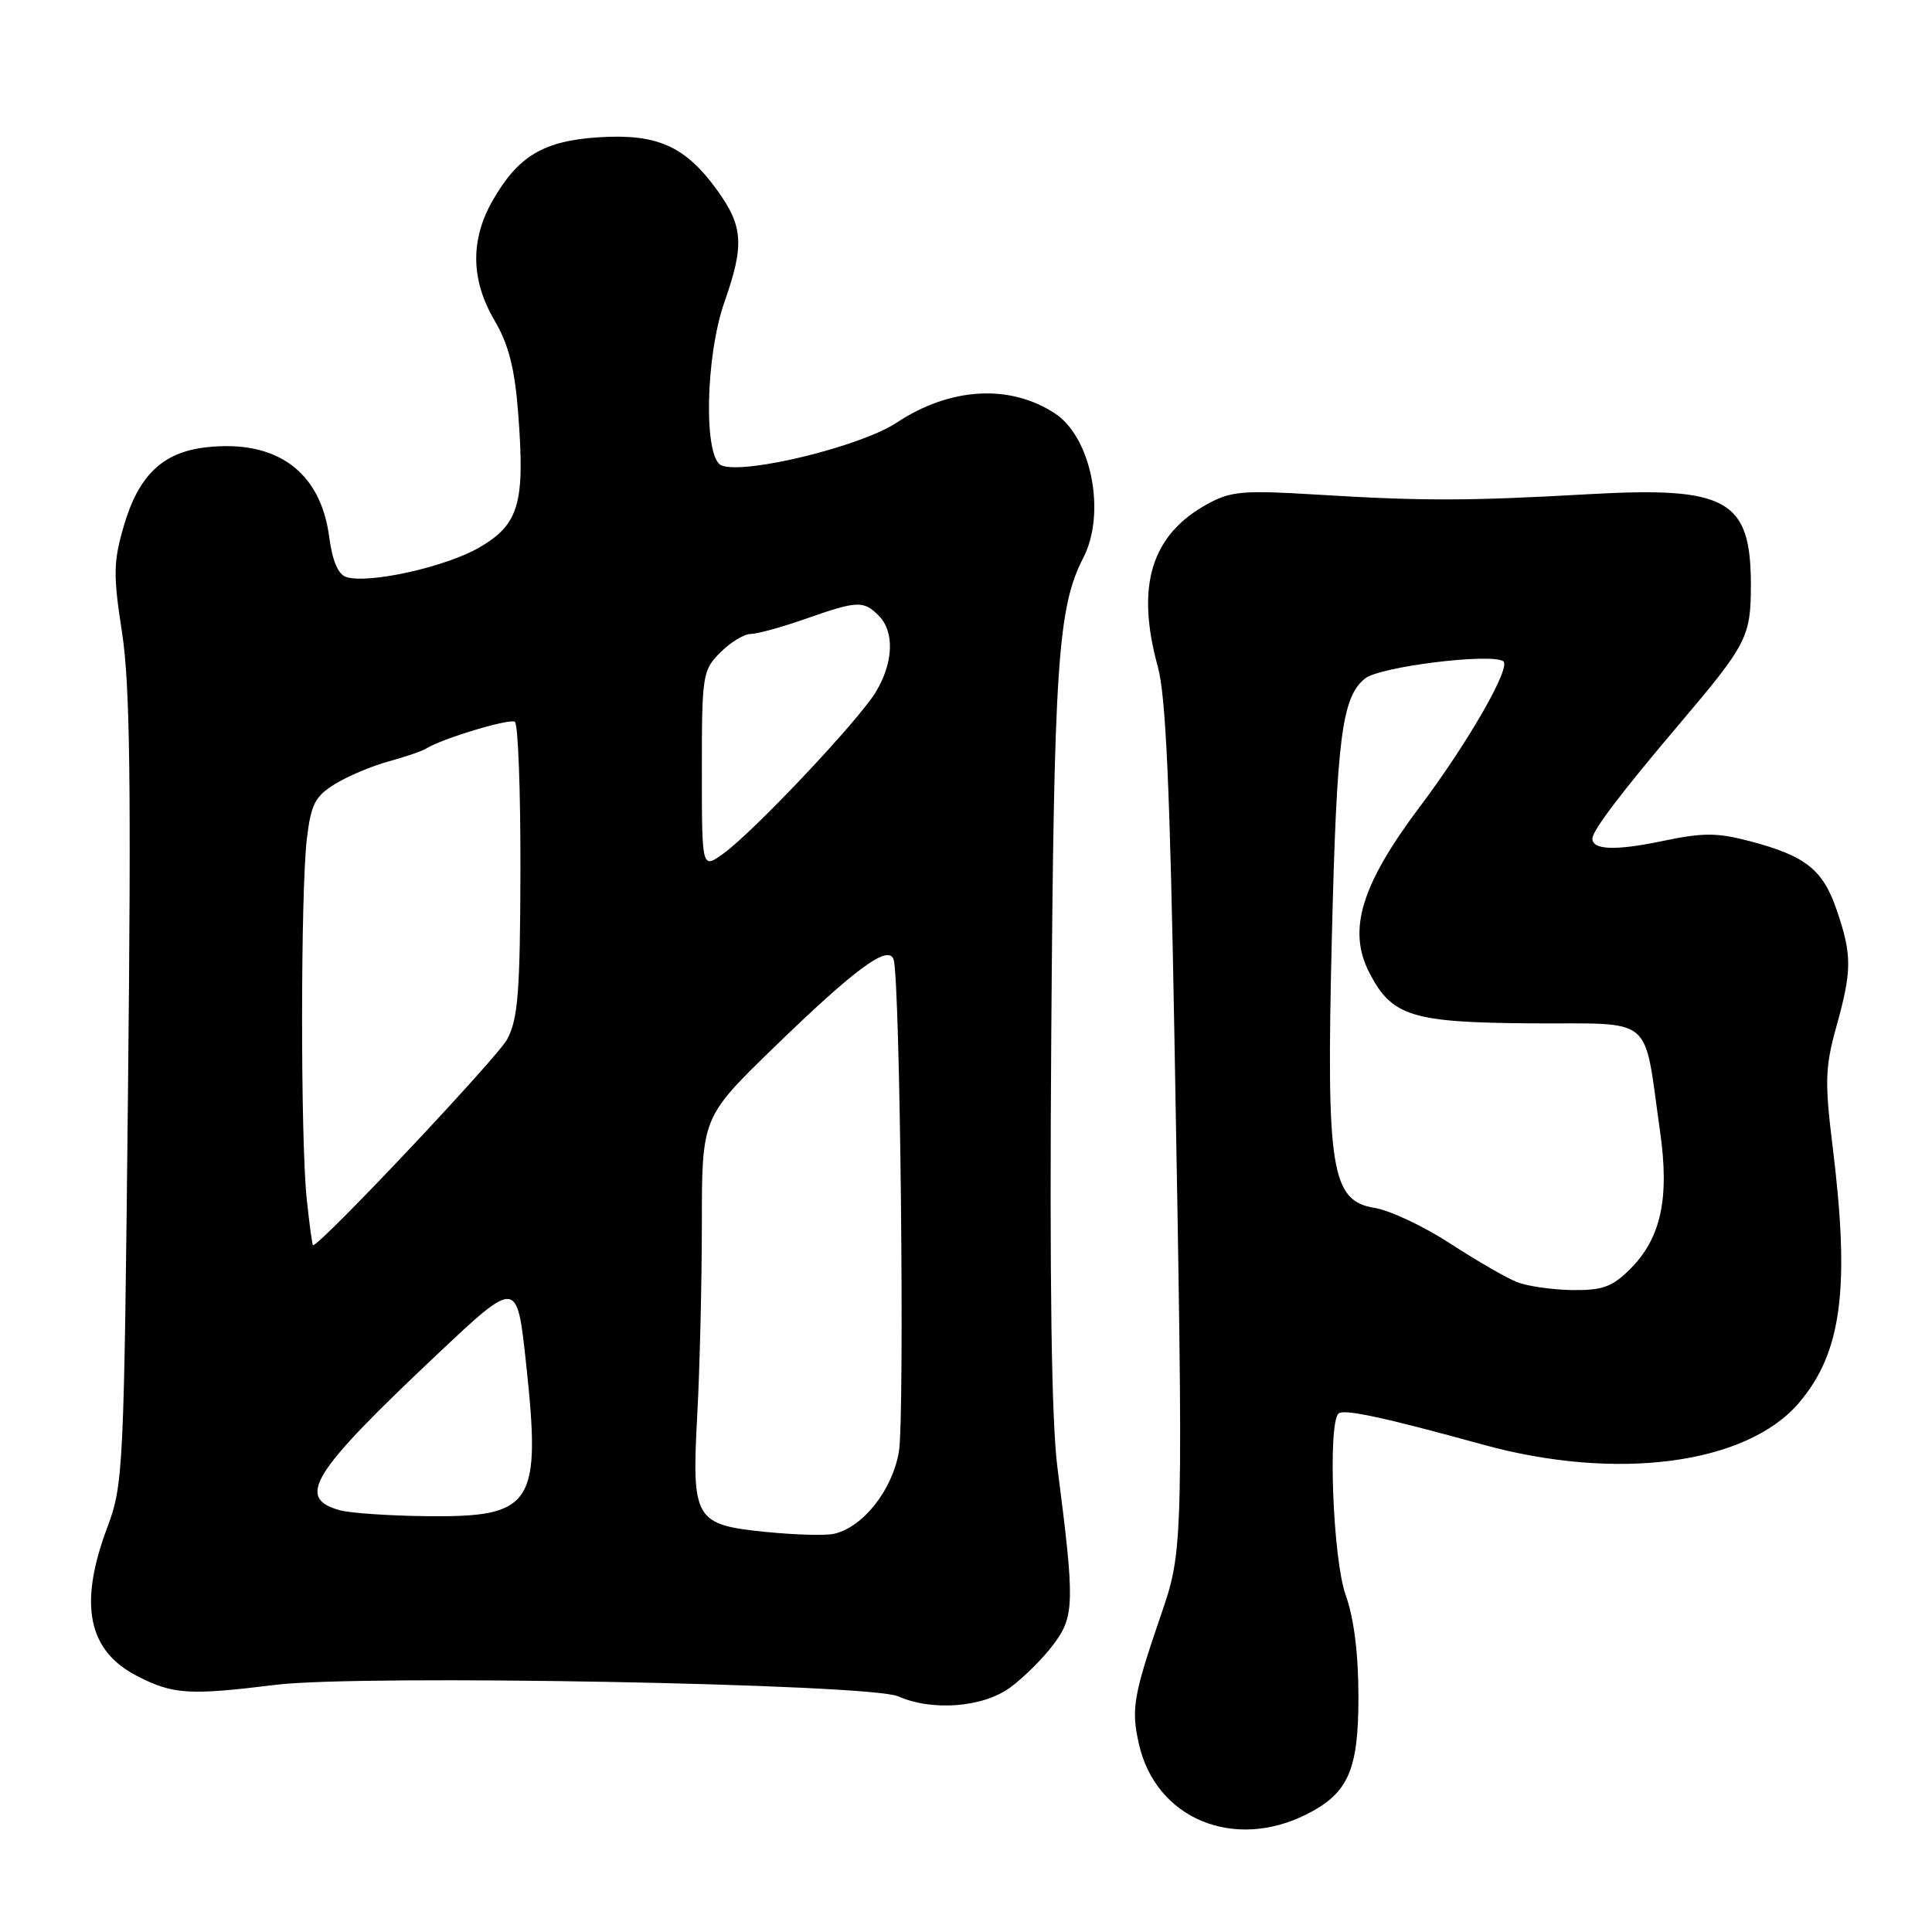 <?xml version="1.0" encoding="UTF-8" standalone="no"?>
<!DOCTYPE svg PUBLIC "-//W3C//DTD SVG 1.1//EN" "http://www.w3.org/Graphics/SVG/1.1/DTD/svg11.dtd" >
<svg xmlns="http://www.w3.org/2000/svg" xmlns:xlink="http://www.w3.org/1999/xlink" version="1.1" viewBox="0 0 256 256">
 <g >
 <path fill="currentColor"
d=" M 173.16 240.39 C 178.65 237.61 180.00 234.56 180.00 224.90 C 180.00 219.11 179.41 214.42 178.29 211.28 C 176.63 206.63 175.93 188.74 177.35 187.31 C 178.02 186.65 183.32 187.79 196.50 191.42 C 214.22 196.30 231.38 194.04 238.34 185.92 C 244.05 179.24 245.17 170.77 242.82 151.83 C 241.78 143.38 241.84 141.40 243.31 136.10 C 245.41 128.57 245.41 126.57 243.39 120.63 C 241.55 115.23 239.28 113.42 231.90 111.47 C 227.49 110.31 225.68 110.31 220.19 111.46 C 214.05 112.74 211.00 112.63 211.00 111.11 C 211.00 110.06 214.90 104.92 222.59 95.86 C 231.50 85.35 232.00 84.36 232.00 77.50 C 232.00 66.21 228.86 64.45 210.56 65.48 C 194.50 66.39 188.56 66.40 174.50 65.54 C 164.75 64.94 163.10 65.08 160.00 66.78 C 152.53 70.88 150.47 77.63 153.42 88.35 C 154.48 92.19 155.03 104.55 155.61 137.00 C 156.83 205.31 156.83 205.24 153.83 214.00 C 150.16 224.72 149.87 226.45 150.91 231.08 C 153.13 240.97 163.46 245.29 173.16 240.39 Z  M 133.89 223.58 C 135.69 222.25 138.28 219.67 139.64 217.83 C 142.38 214.15 142.42 212.34 140.12 194.50 C 139.33 188.38 139.06 169.96 139.30 137.00 C 139.65 88.14 140.16 80.46 143.53 73.94 C 146.60 68.01 144.63 57.95 139.78 54.78 C 133.79 50.85 125.88 51.32 118.80 56.01 C 114.08 59.14 98.76 62.89 95.62 61.68 C 93.21 60.76 93.45 47.25 96.00 40.00 C 98.65 32.47 98.48 29.97 95.02 25.19 C 90.79 19.35 87.09 17.70 79.35 18.19 C 72.02 18.66 68.66 20.66 65.27 26.59 C 62.30 31.79 62.38 37.09 65.52 42.45 C 67.40 45.65 68.20 48.78 68.66 54.74 C 69.58 66.69 68.79 69.45 63.56 72.52 C 59.14 75.11 48.85 77.40 45.88 76.46 C 44.80 76.12 44.03 74.29 43.61 71.08 C 42.46 62.46 36.62 58.22 27.32 59.27 C 21.54 59.92 18.35 62.98 16.38 69.77 C 15.02 74.46 14.99 76.21 16.17 83.81 C 17.22 90.63 17.40 103.67 16.96 144.50 C 16.43 194.98 16.35 196.67 14.21 202.41 C 10.38 212.64 11.64 218.75 18.24 222.12 C 22.96 224.53 25.08 224.66 36.50 223.25 C 47.76 221.85 115.20 223.10 119.00 224.77 C 123.55 226.78 130.29 226.24 133.89 223.58 Z  M 201.00 169.88 C 199.62 169.34 195.65 167.04 192.17 164.78 C 188.69 162.51 184.19 160.39 182.17 160.06 C 176.38 159.13 175.73 155.04 176.47 124.50 C 177.12 97.68 177.79 92.40 180.88 89.90 C 182.79 88.35 197.42 86.52 199.18 87.61 C 200.31 88.31 194.59 98.30 188.22 106.78 C 180.36 117.22 178.52 123.24 181.45 128.90 C 184.44 134.68 187.05 135.49 202.98 135.60 C 219.45 135.70 217.73 134.25 219.96 149.87 C 221.24 158.81 220.10 164.05 216.00 168.16 C 213.63 170.52 212.34 170.99 208.33 170.94 C 205.67 170.90 202.38 170.43 201.00 169.88 Z  M 101.60 203.00 C 92.03 202.05 91.64 201.40 92.39 187.50 C 92.72 181.45 92.99 170.10 93.00 162.29 C 93.00 148.07 93.00 148.07 102.52 138.82 C 113.38 128.28 117.76 125.07 118.41 127.16 C 119.28 129.90 119.89 187.68 119.11 192.34 C 118.25 197.44 114.35 202.38 110.50 203.24 C 109.40 203.49 105.40 203.38 101.60 203.00 Z  M 45.01 200.11 C 39.19 198.49 41.25 195.19 57.89 179.50 C 68.50 169.50 68.50 169.50 69.69 180.50 C 71.74 199.42 70.69 201.06 56.53 200.90 C 51.56 200.85 46.38 200.49 45.01 200.11 Z  M 40.64 158.85 C 39.81 150.92 39.83 118.10 40.66 111.14 C 41.21 106.56 41.75 105.51 44.40 103.88 C 46.11 102.83 49.30 101.49 51.50 100.89 C 53.70 100.29 55.95 99.52 56.50 99.17 C 58.60 97.86 67.48 95.18 68.22 95.64 C 68.65 95.90 68.98 104.75 68.96 115.31 C 68.92 131.44 68.64 135.01 67.21 137.70 C 65.91 140.14 42.48 165.00 41.48 165.00 C 41.37 165.00 41.00 162.23 40.64 158.85 Z  M 93.00 102.02 C 93.00 89.43 93.10 88.81 95.45 86.45 C 96.80 85.10 98.62 84.00 99.48 84.00 C 100.34 84.00 103.61 83.10 106.74 82.00 C 113.60 79.59 114.41 79.55 116.43 81.57 C 118.56 83.71 118.40 87.83 116.02 91.74 C 113.66 95.60 99.74 110.34 95.79 113.15 C 93.00 115.14 93.00 115.14 93.00 102.02 Z "/>
</g>
</svg>